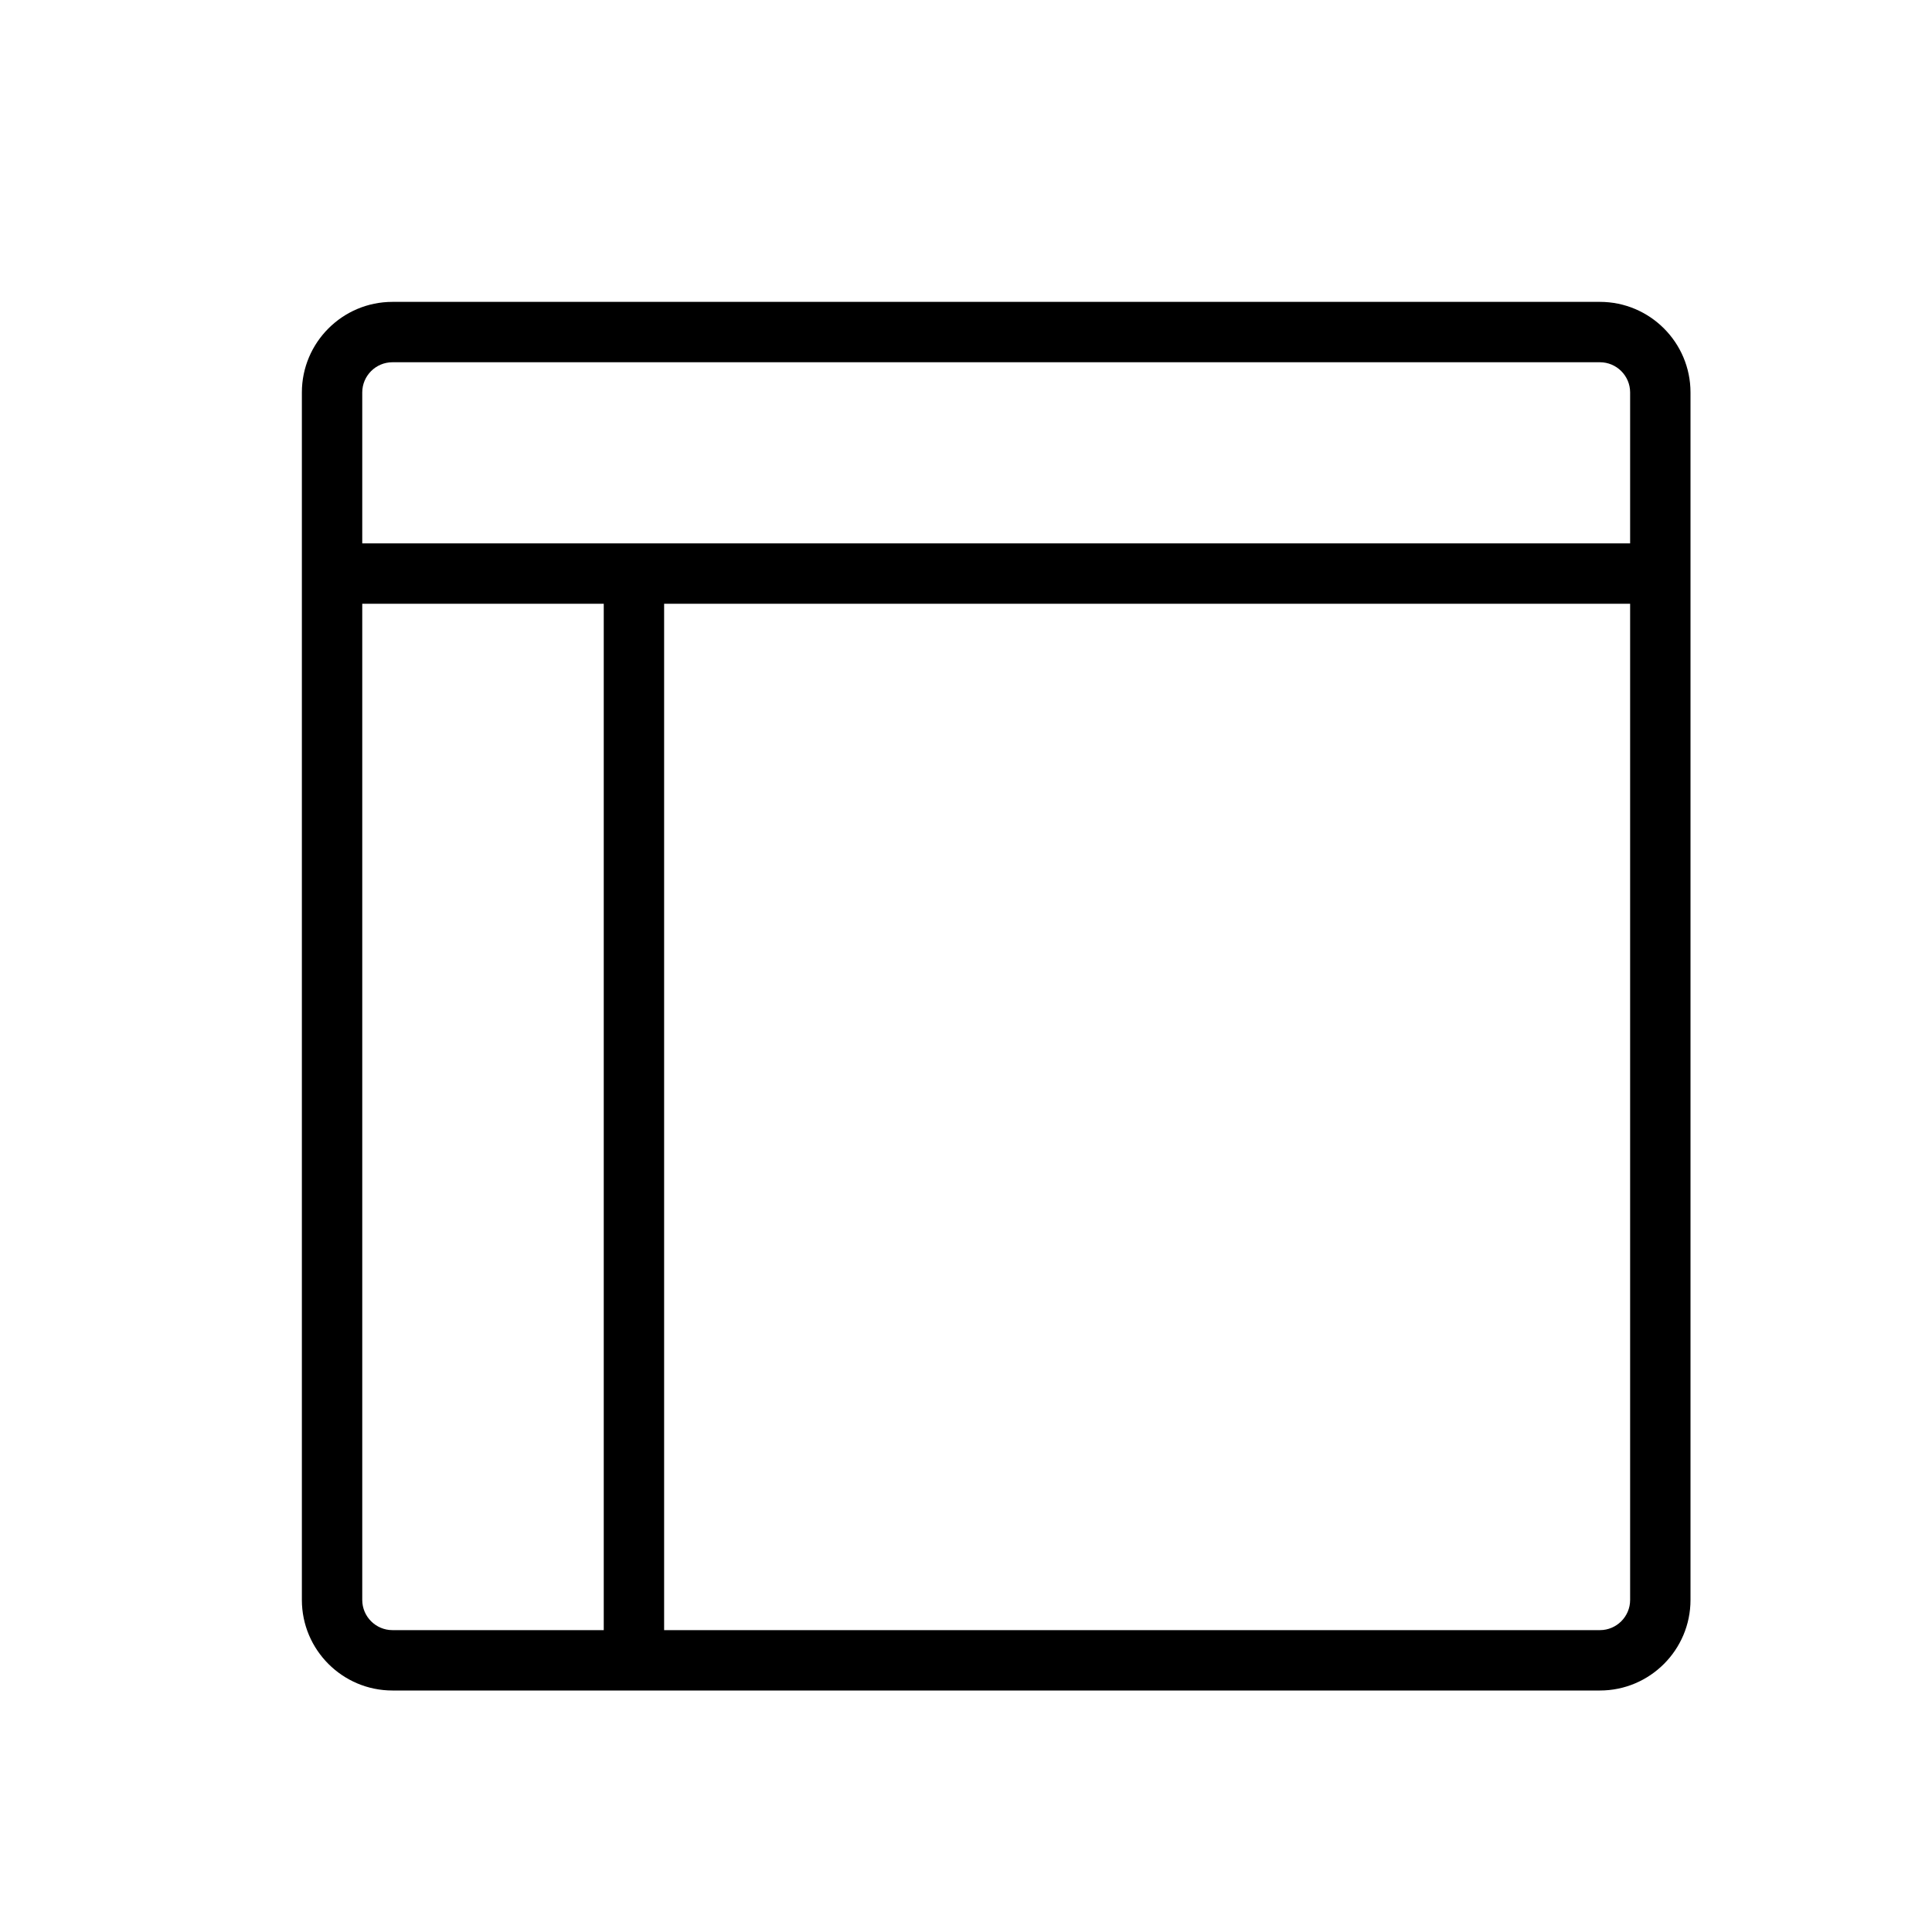 <svg version="1.1" xmlns="http://www.w3.org/2000/svg" width="32" height="32" viewBox="0 0 32 32">
<title>layout-header-sidebar-left</title>
<path d="M26.5 5h-20c-0.827 0-1.5 0.673-1.5 1.5v20c0 0.827 0.673 1.5 1.5 1.5h20c0.827 0 1.5-0.673 1.5-1.5v-20c0-0.827-0.673-1.5-1.5-1.5zM6.5 6h20c0.275 0 0.5 0.224 0.5 0.5v2.5h-21v-2.5c0-0.276 0.225-0.5 0.5-0.5zM6 26.5v-16.5h4v17h-3.5c-0.275 0-0.5-0.224-0.5-0.5zM26.5 27h-15.5v-17h16v16.5c0 0.276-0.225 0.5-0.5 0.5z"></path>
</svg>
